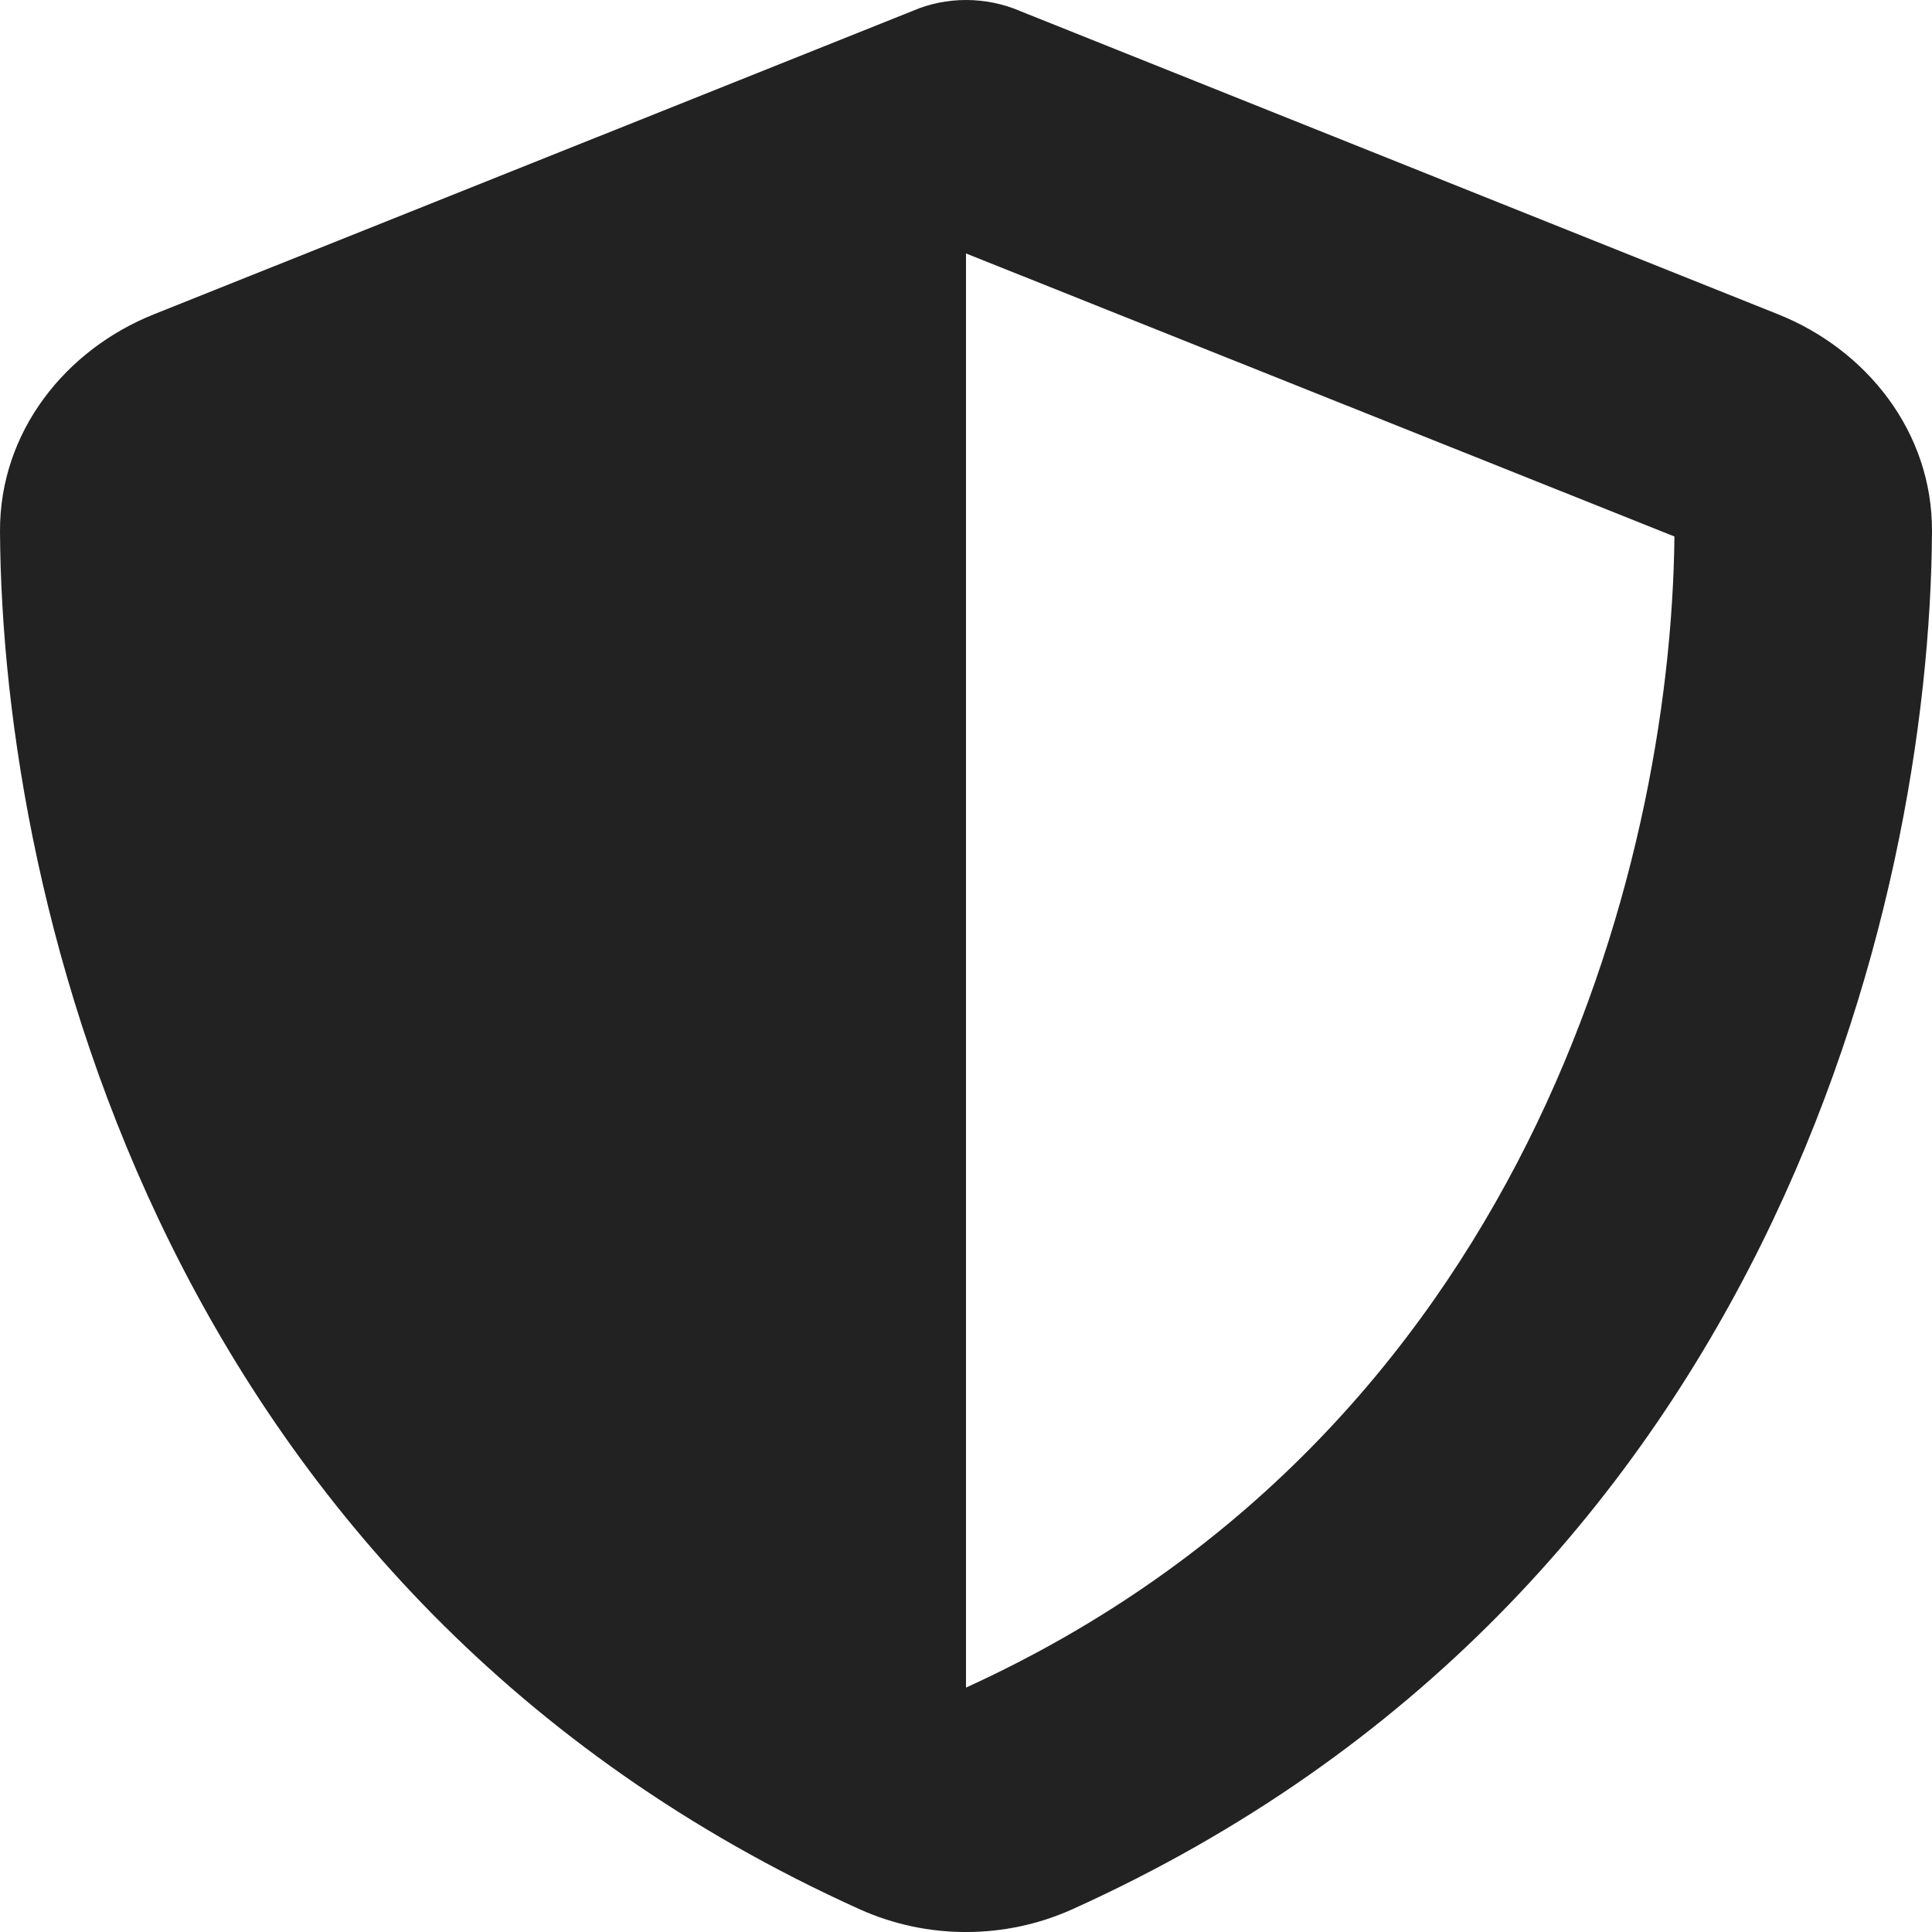 <svg width="16" height="16" viewBox="0 0 16 16" fill="none" xmlns="http://www.w3.org/2000/svg">
<path d="M8 0C8.153 0 8.307 0.031 8.447 0.091L14.723 2.602C15.457 2.894 16.003 3.576 16 4.399C15.983 7.516 14.623 13.219 8.88 15.812C8.323 16.063 7.677 16.063 7.12 15.812C1.377 13.219 0.017 7.516 1.51616e-05 4.399C-0.003 3.576 0.543 2.894 1.277 2.602L7.557 0.091C7.693 0.031 7.847 0 8 0ZM8 2.099V13.976C12.6 11.877 13.837 7.23 13.867 4.443L8 2.099Z" fill="#222222"/>
</svg>
